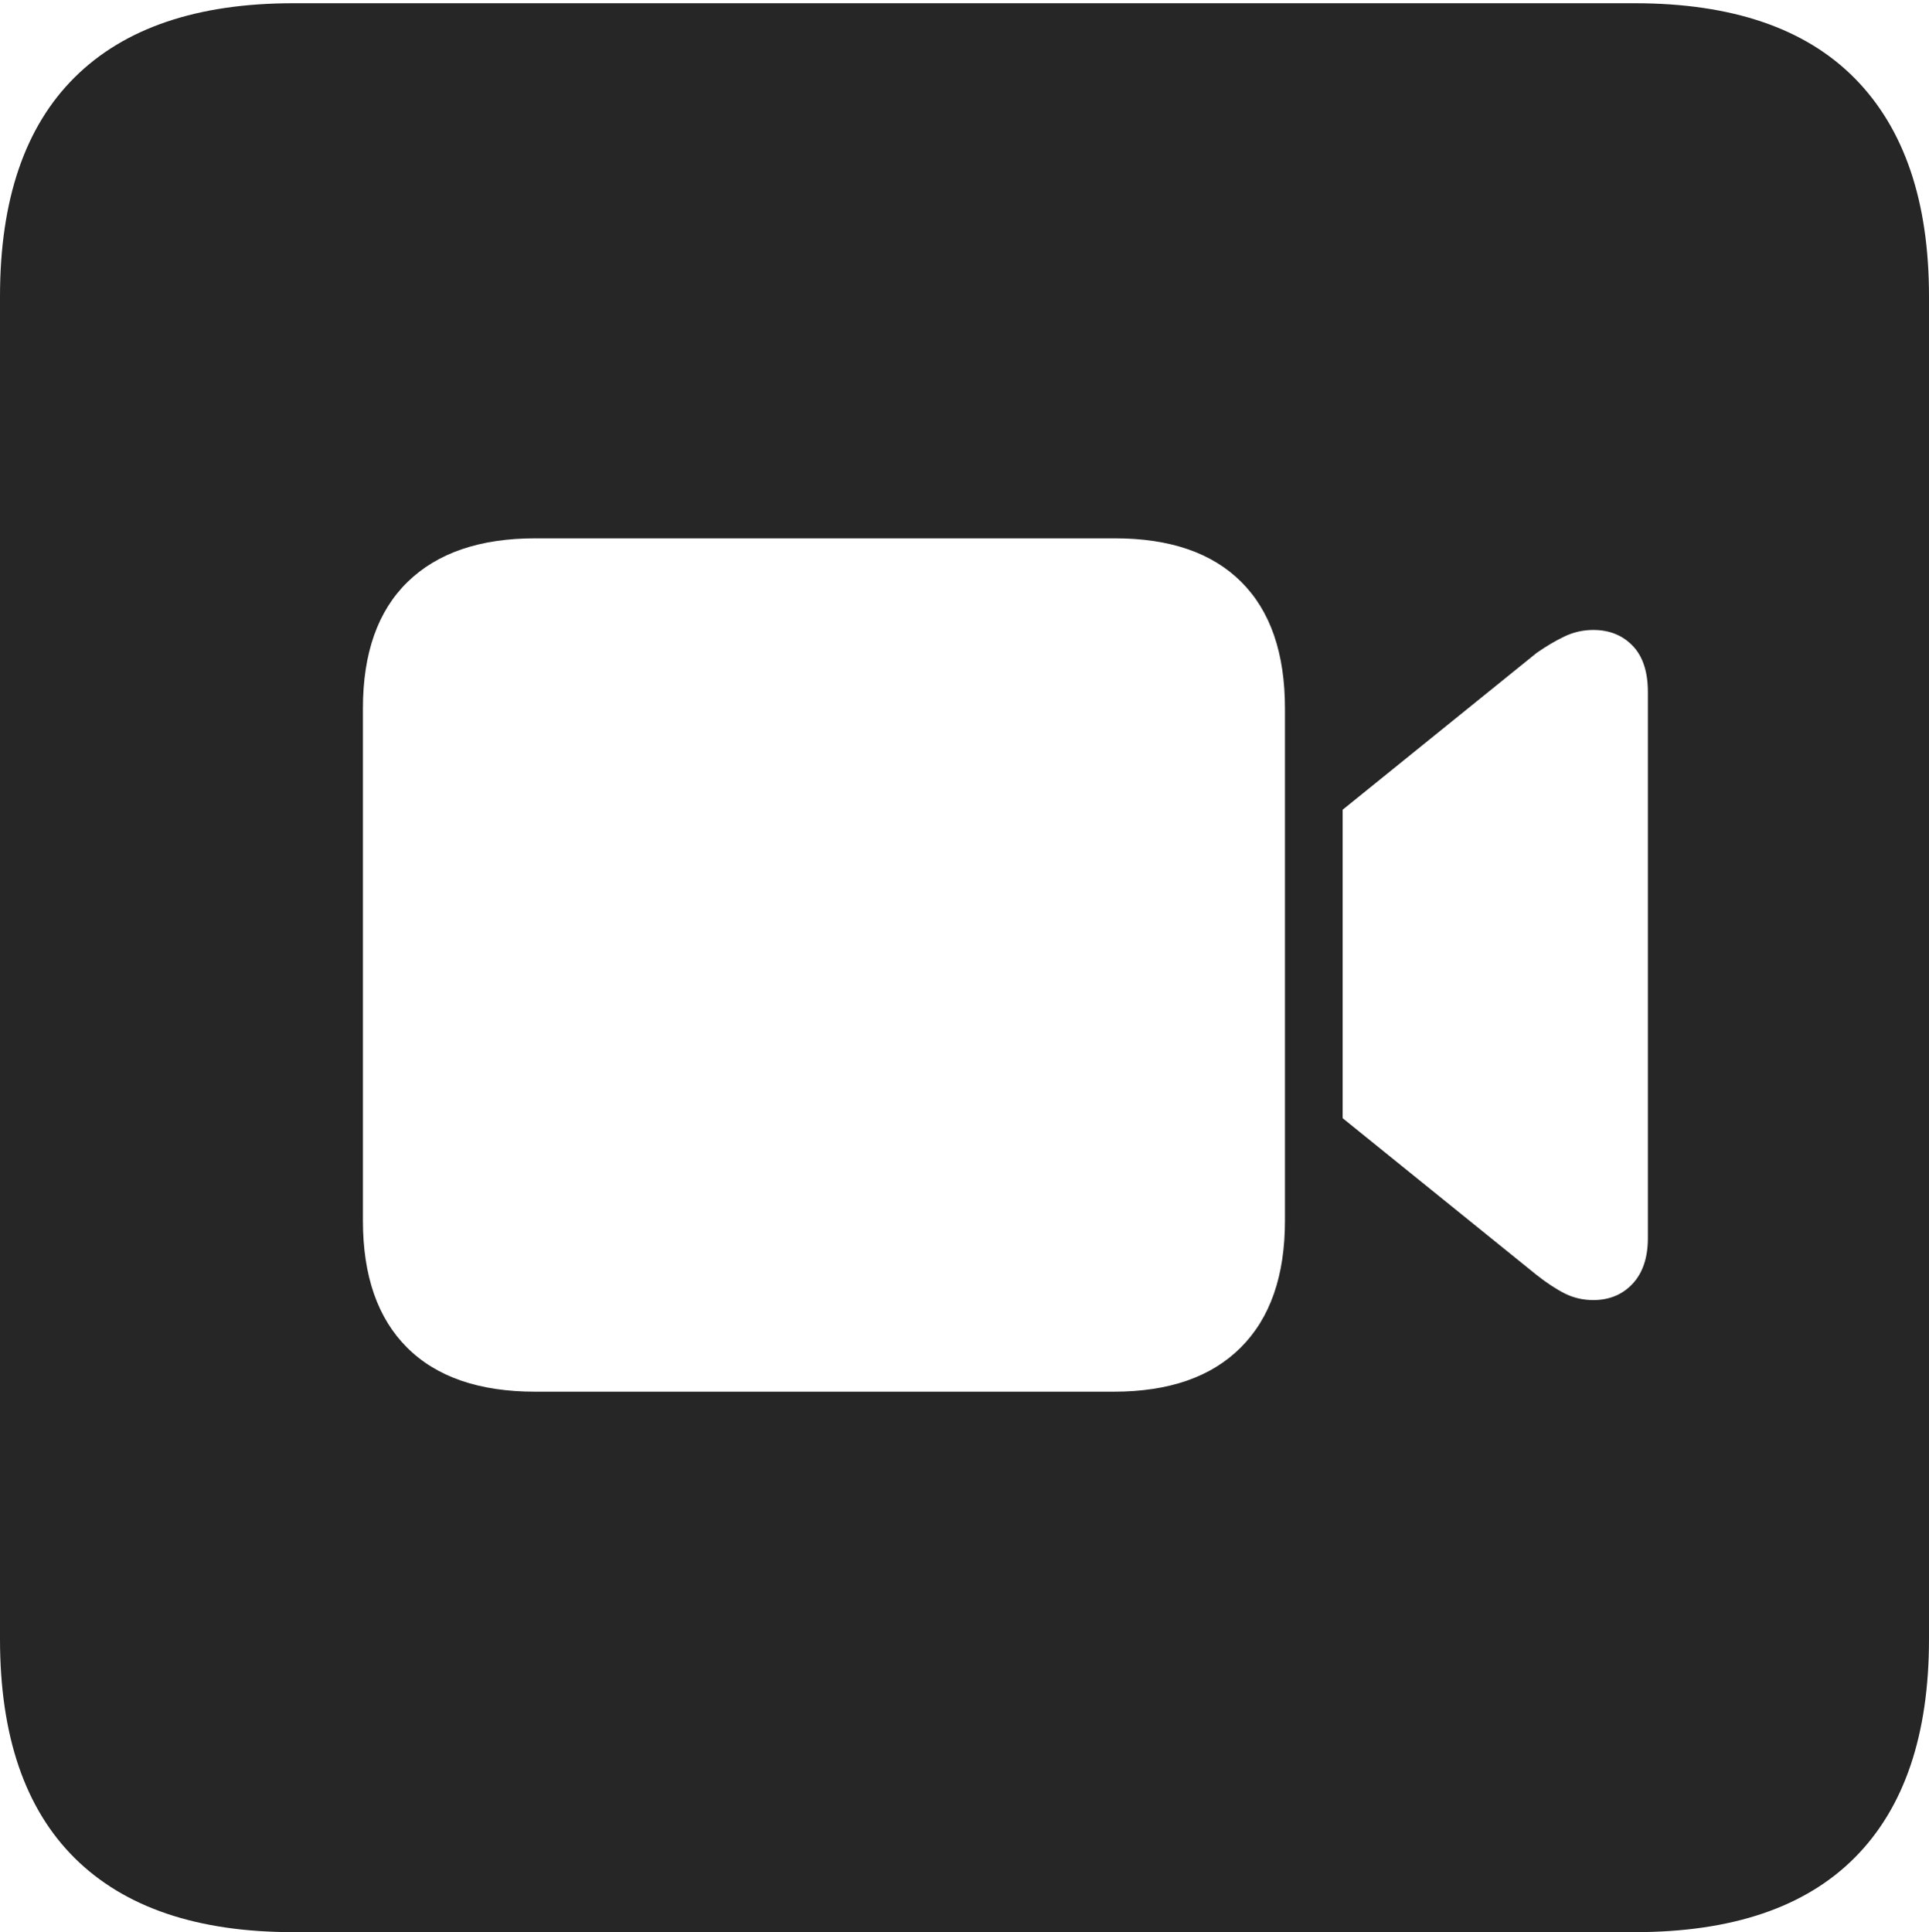 <?xml version="1.0" encoding="UTF-8"?>
<!--Generator: Apple Native CoreSVG 175-->
<!DOCTYPE svg
PUBLIC "-//W3C//DTD SVG 1.1//EN"
       "http://www.w3.org/Graphics/SVG/1.1/DTD/svg11.dtd">
<svg version="1.1" xmlns="http://www.w3.org/2000/svg" xmlns:xlink="http://www.w3.org/1999/xlink" width="17.285" height="17.314">
 <g>
  <rect height="17.314" opacity="0" width="17.285" x="0" y="0"/>
  <path d="M2.627 17.314L14.648 17.314Q15.957 17.314 16.621 16.645Q17.285 15.977 17.285 14.688L17.285 2.656Q17.285 1.377 16.621 0.703Q15.957 0.029 14.648 0.029L2.627 0.029Q1.338 0.029 0.669 0.693Q0 1.357 0 2.656L0 14.688Q0 15.986 0.669 16.65Q1.338 17.314 2.627 17.314ZM4.795 12.471Q4.043 12.471 3.647 12.075Q3.252 11.68 3.252 10.938L3.252 6.348Q3.252 5.605 3.652 5.215Q4.053 4.824 4.795 4.824L9.99 4.824Q10.732 4.824 11.123 5.215Q11.514 5.605 11.514 6.348L11.514 10.938Q11.514 11.68 11.118 12.075Q10.723 12.471 9.98 12.471ZM12.031 10.02L12.031 7.256L13.77 5.85Q13.896 5.762 14.019 5.703Q14.141 5.645 14.277 5.645Q14.492 5.645 14.629 5.786Q14.766 5.928 14.766 6.201L14.766 11.094Q14.766 11.357 14.629 11.504Q14.492 11.65 14.277 11.65Q14.141 11.65 14.023 11.592Q13.906 11.533 13.77 11.426Z" fill="rgba(0,0,0,0.85)"/>
 </g>
</svg>
